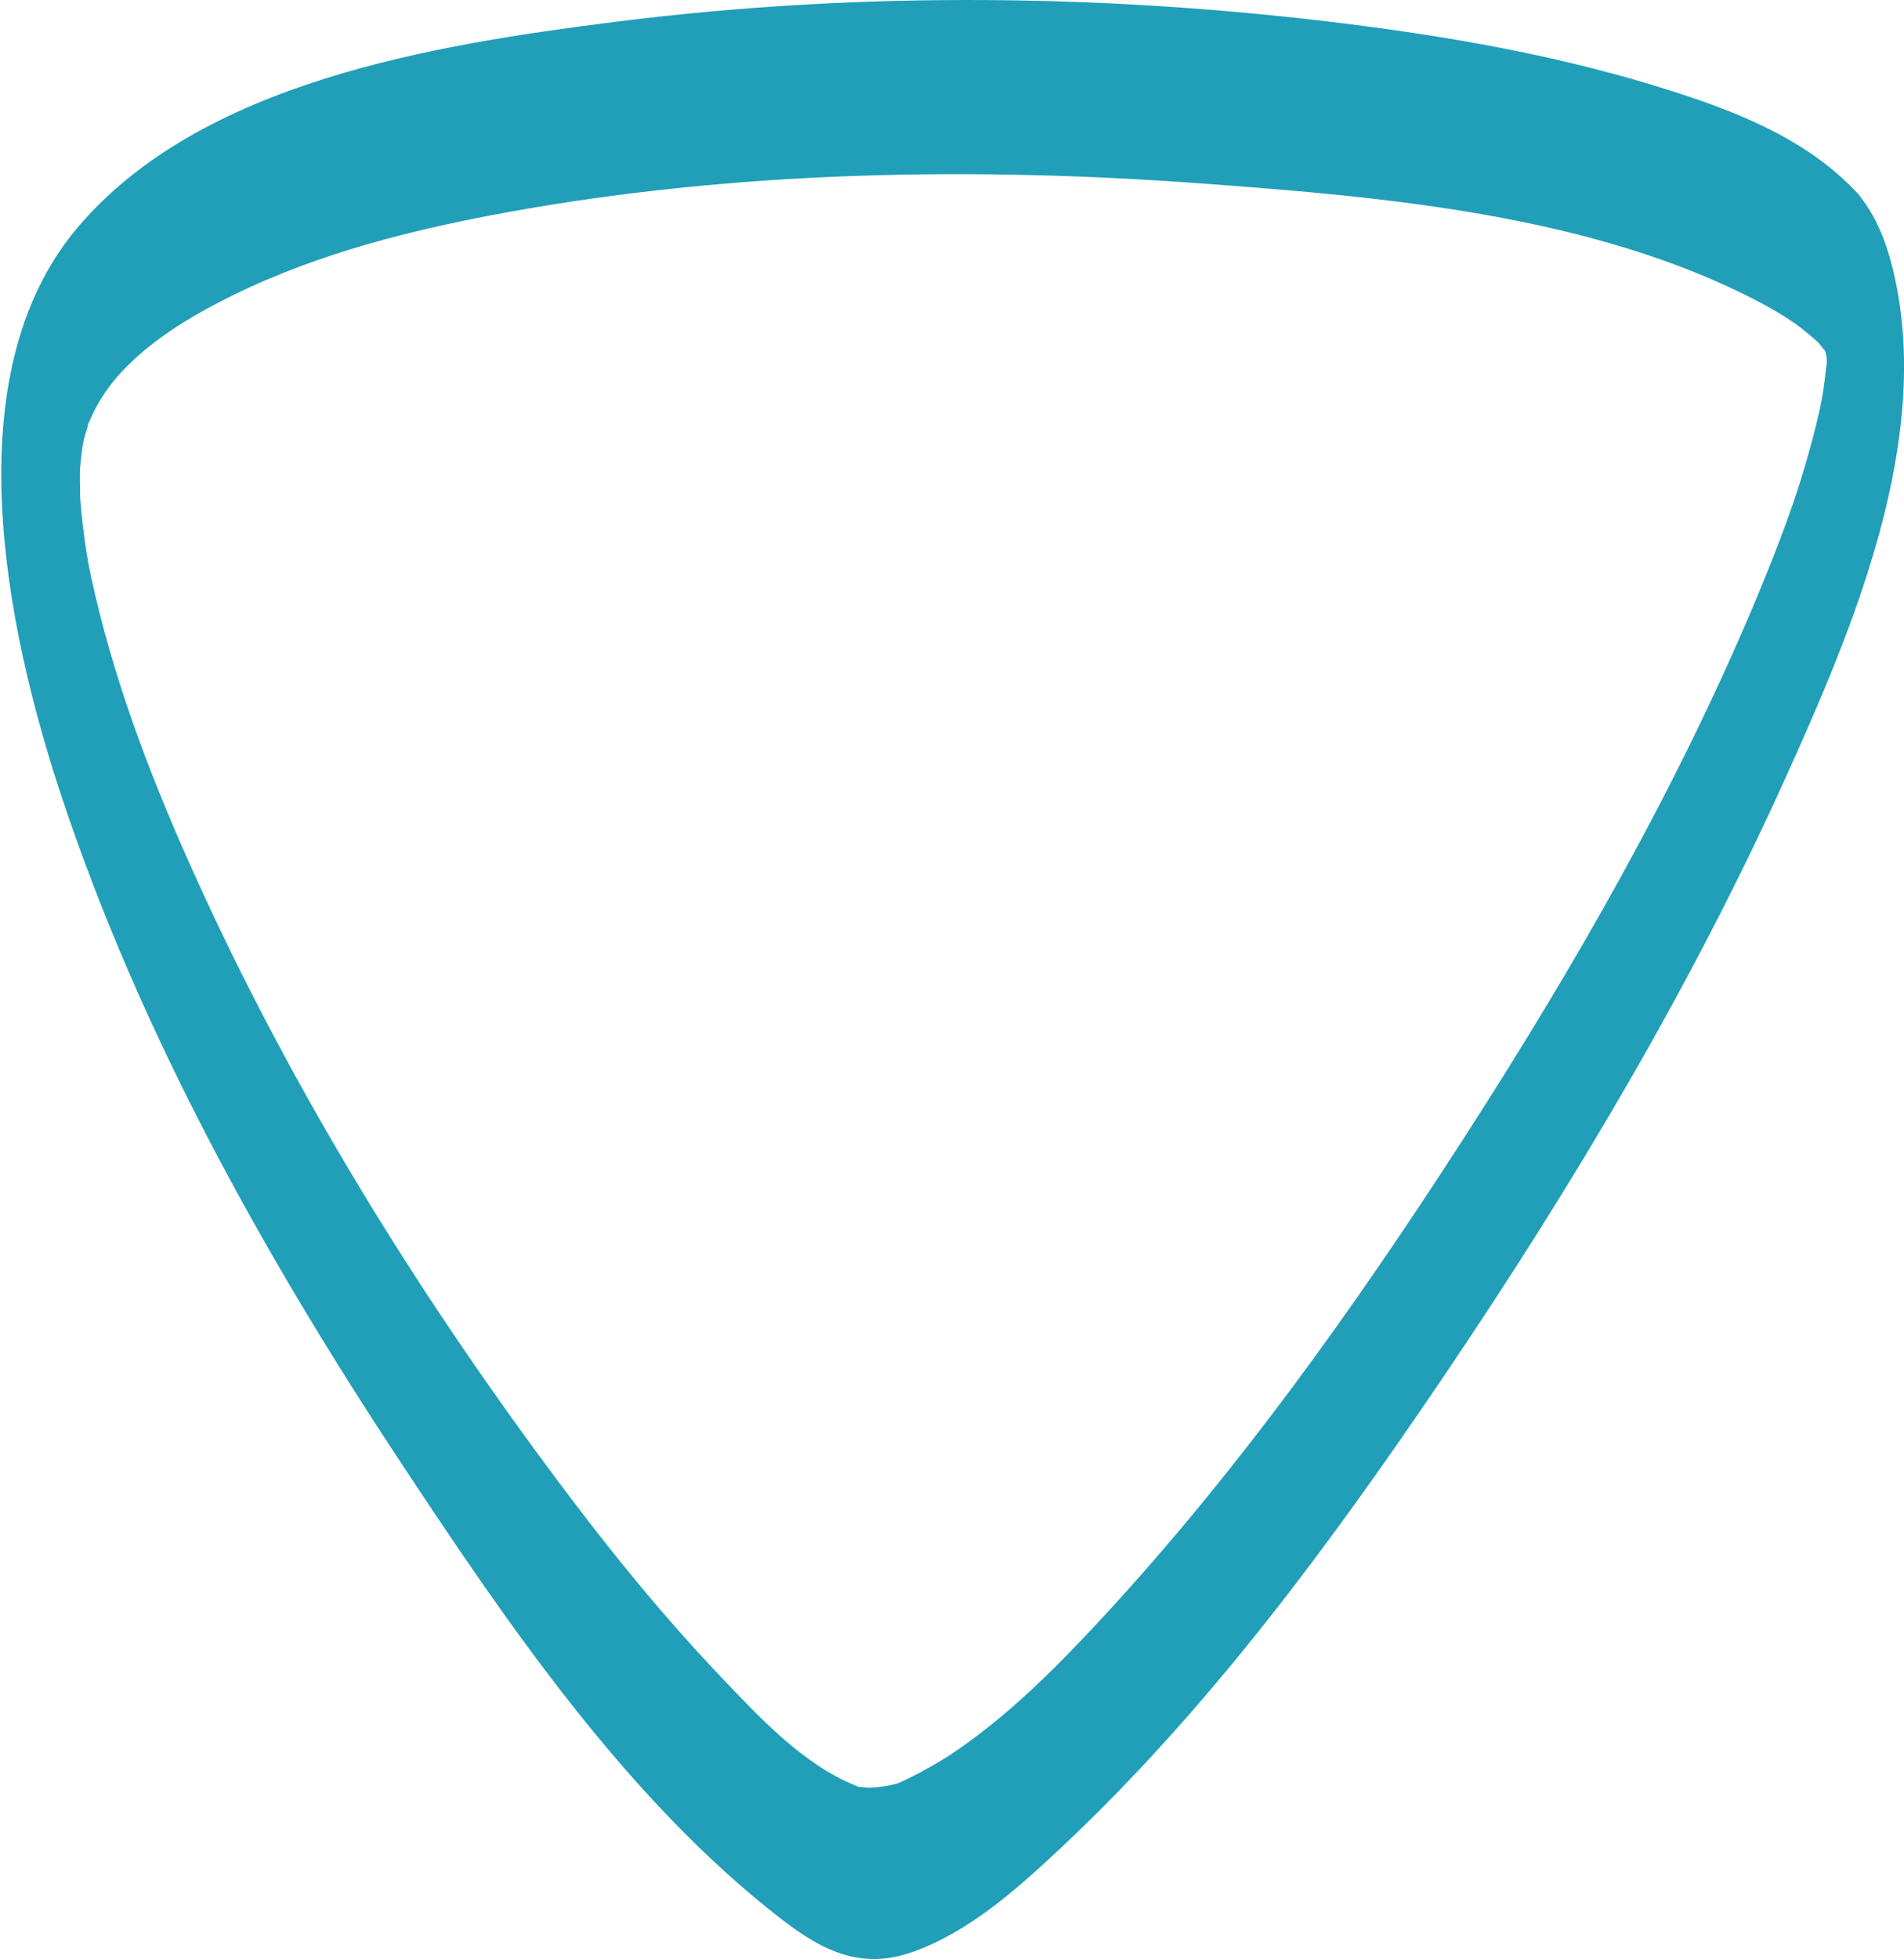 <?xml version="1.0" encoding="UTF-8"?><svg id="Layer_1" xmlns="http://www.w3.org/2000/svg" viewBox="0 0 186.62 191.92"><defs><style>.cls-1{fill:#219fb8;}</style></defs><path class="cls-1" d="M182.07,18.94c-4.9-5.28-11.76-7.98-18.49-10.11-9.67-3.07-19.68-4.94-29.72-6.26-24.3-3.19-49.31-3.5-73.64-.42C42.74,4.37,19.62,7.99,7.53,22.38S.56,61.51,6,77.93c7.7,23.22,19.82,44.99,33.27,65.33,10.44,15.79,22.17,33.05,37.33,44.76,4.05,3.13,7.83,4.99,12.86,3.21,5.56-1.98,10.28-6.22,14.52-10.19,14.57-13.66,26.63-30.07,37.77-46.56,12.49-18.48,24.03-37.87,33.23-58.21,6.64-14.7,14.47-33.09,10.63-49.56-.64-2.74-1.68-5.59-3.54-7.75-2.45-2.85-4.46,.71-5.12,3.05-.9,3.23-1.04,8.86,1.34,11.63,.3,.35,.54,.72,.81,1.08-.64-.85-.3-.66-.03,.09-.05-.15-.52-1.42,0,.09-.15-.45-.38-1.37,0,.24,.31,1.35-.17-2.22-.04-.19,.09,1.28-.06,1.4,.06-.02-.12,1.48-.31,2.94-.55,4.4,.33-1.98-.1,.44-.22,.97-.2,.84-.4,1.69-.62,2.53-.47,1.8-1,3.59-1.58,5.37-.87,2.71-2.53,7.01-3.99,10.49-7.77,18.54-17.87,36.12-28.76,52.98-10.56,16.36-22.01,32.42-35.25,46.74-4.54,4.91-9.35,9.76-14.94,13.48-1.52,1.01-4.61,2.67-5.39,2.88s-1.59,.31-2.43,.37c-.34,.02-.69-.03-1.02-.07-1.1-.14,.42,.22-.57-.18-5.08-2.05-9.41-6.72-13.1-10.6-6.51-6.83-12.39-14.26-17.96-21.86-13.21-18-24.95-37.3-34.07-57.69-4.07-9.1-7.6-18.45-9.71-28.22-.29-1.32-.55-2.82-.8-4.96-.11-.91-.2-1.82-.27-2.74-.1-1.36,.04,1.31,0-.02-.02-.61-.01-1.23-.03-1.84-.01-.48,.01-.96,.03-1.44,0,.09-.12,1.49-.03,.51,.08-.9,.18-1.79,.32-2.69s-.06,.33-.08,.42c.09-.4,.17-.84,.3-1.24,.6-1.84-.12-.1,.5-1.49,.97-2.18,2.34-4.11,4.7-6.2,2.76-2.44,6.04-4.33,9.33-5.94,8.49-4.16,17.81-6.46,27.07-8.14,22.33-4.03,45.45-4.43,68.03-2.76,17.85,1.31,38.15,3.09,54.3,11.53,1.26,.66,2.49,1.37,3.65,2.18,.94,.66,2.25,1.83,2.37,1.95,4.75,5.11,7.1-11.09,3.78-14.68Z"/></svg>